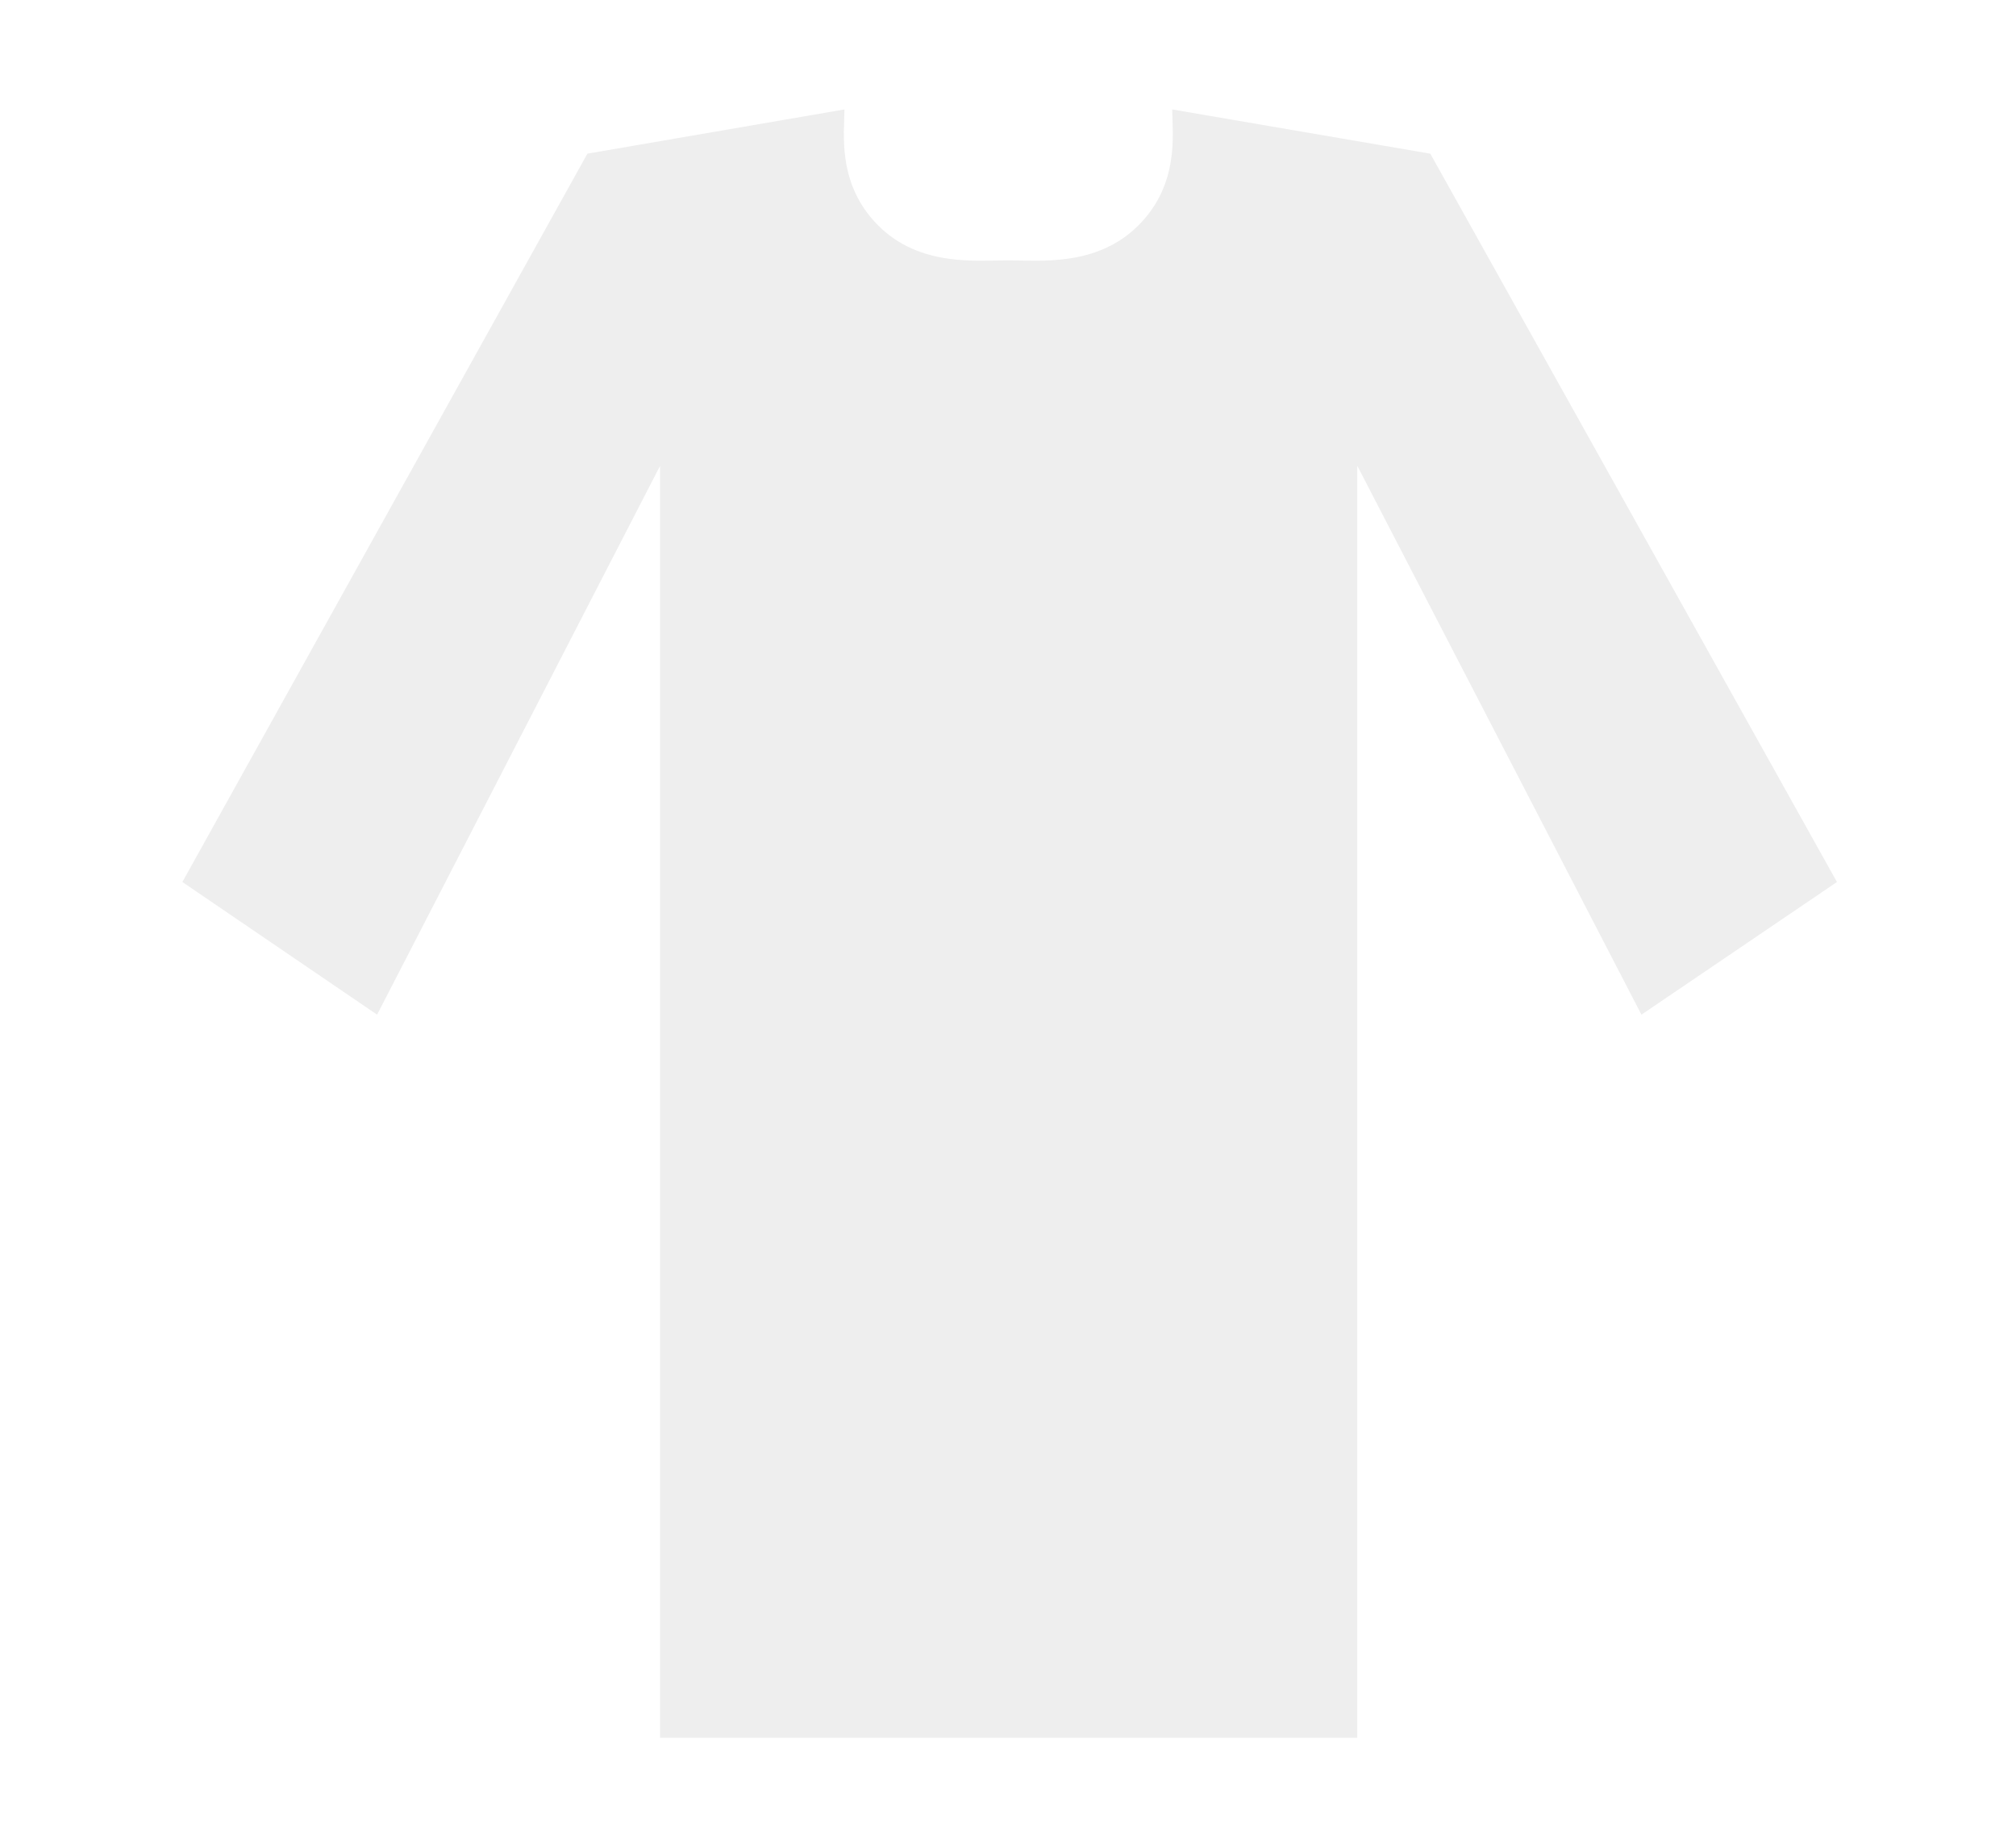 <svg width="608" height="557" viewBox="0 0 608 557" fill="none" xmlns="http://www.w3.org/2000/svg">
<path d="M177.151 46.334L254.67 33C254.67 40.059 252.321 55.434 264.849 67.984C277.377 80.533 294.604 78.492 304 78.492V524H199.075V140.455L113.726 305.952L55 265.95L177.151 46.334Z" fill="#8D8D8D" fill-opacity="0.15"/>
<path d="M431.358 46.334L353.528 33C353.528 40.059 355.887 55.434 343.308 67.984C330.73 80.533 313.434 78.492 304 78.492V524H409.346V140.455L495.038 305.952L554 265.95L431.358 46.334Z" fill="#8D8D8D" fill-opacity="0.15"/>
</svg>
